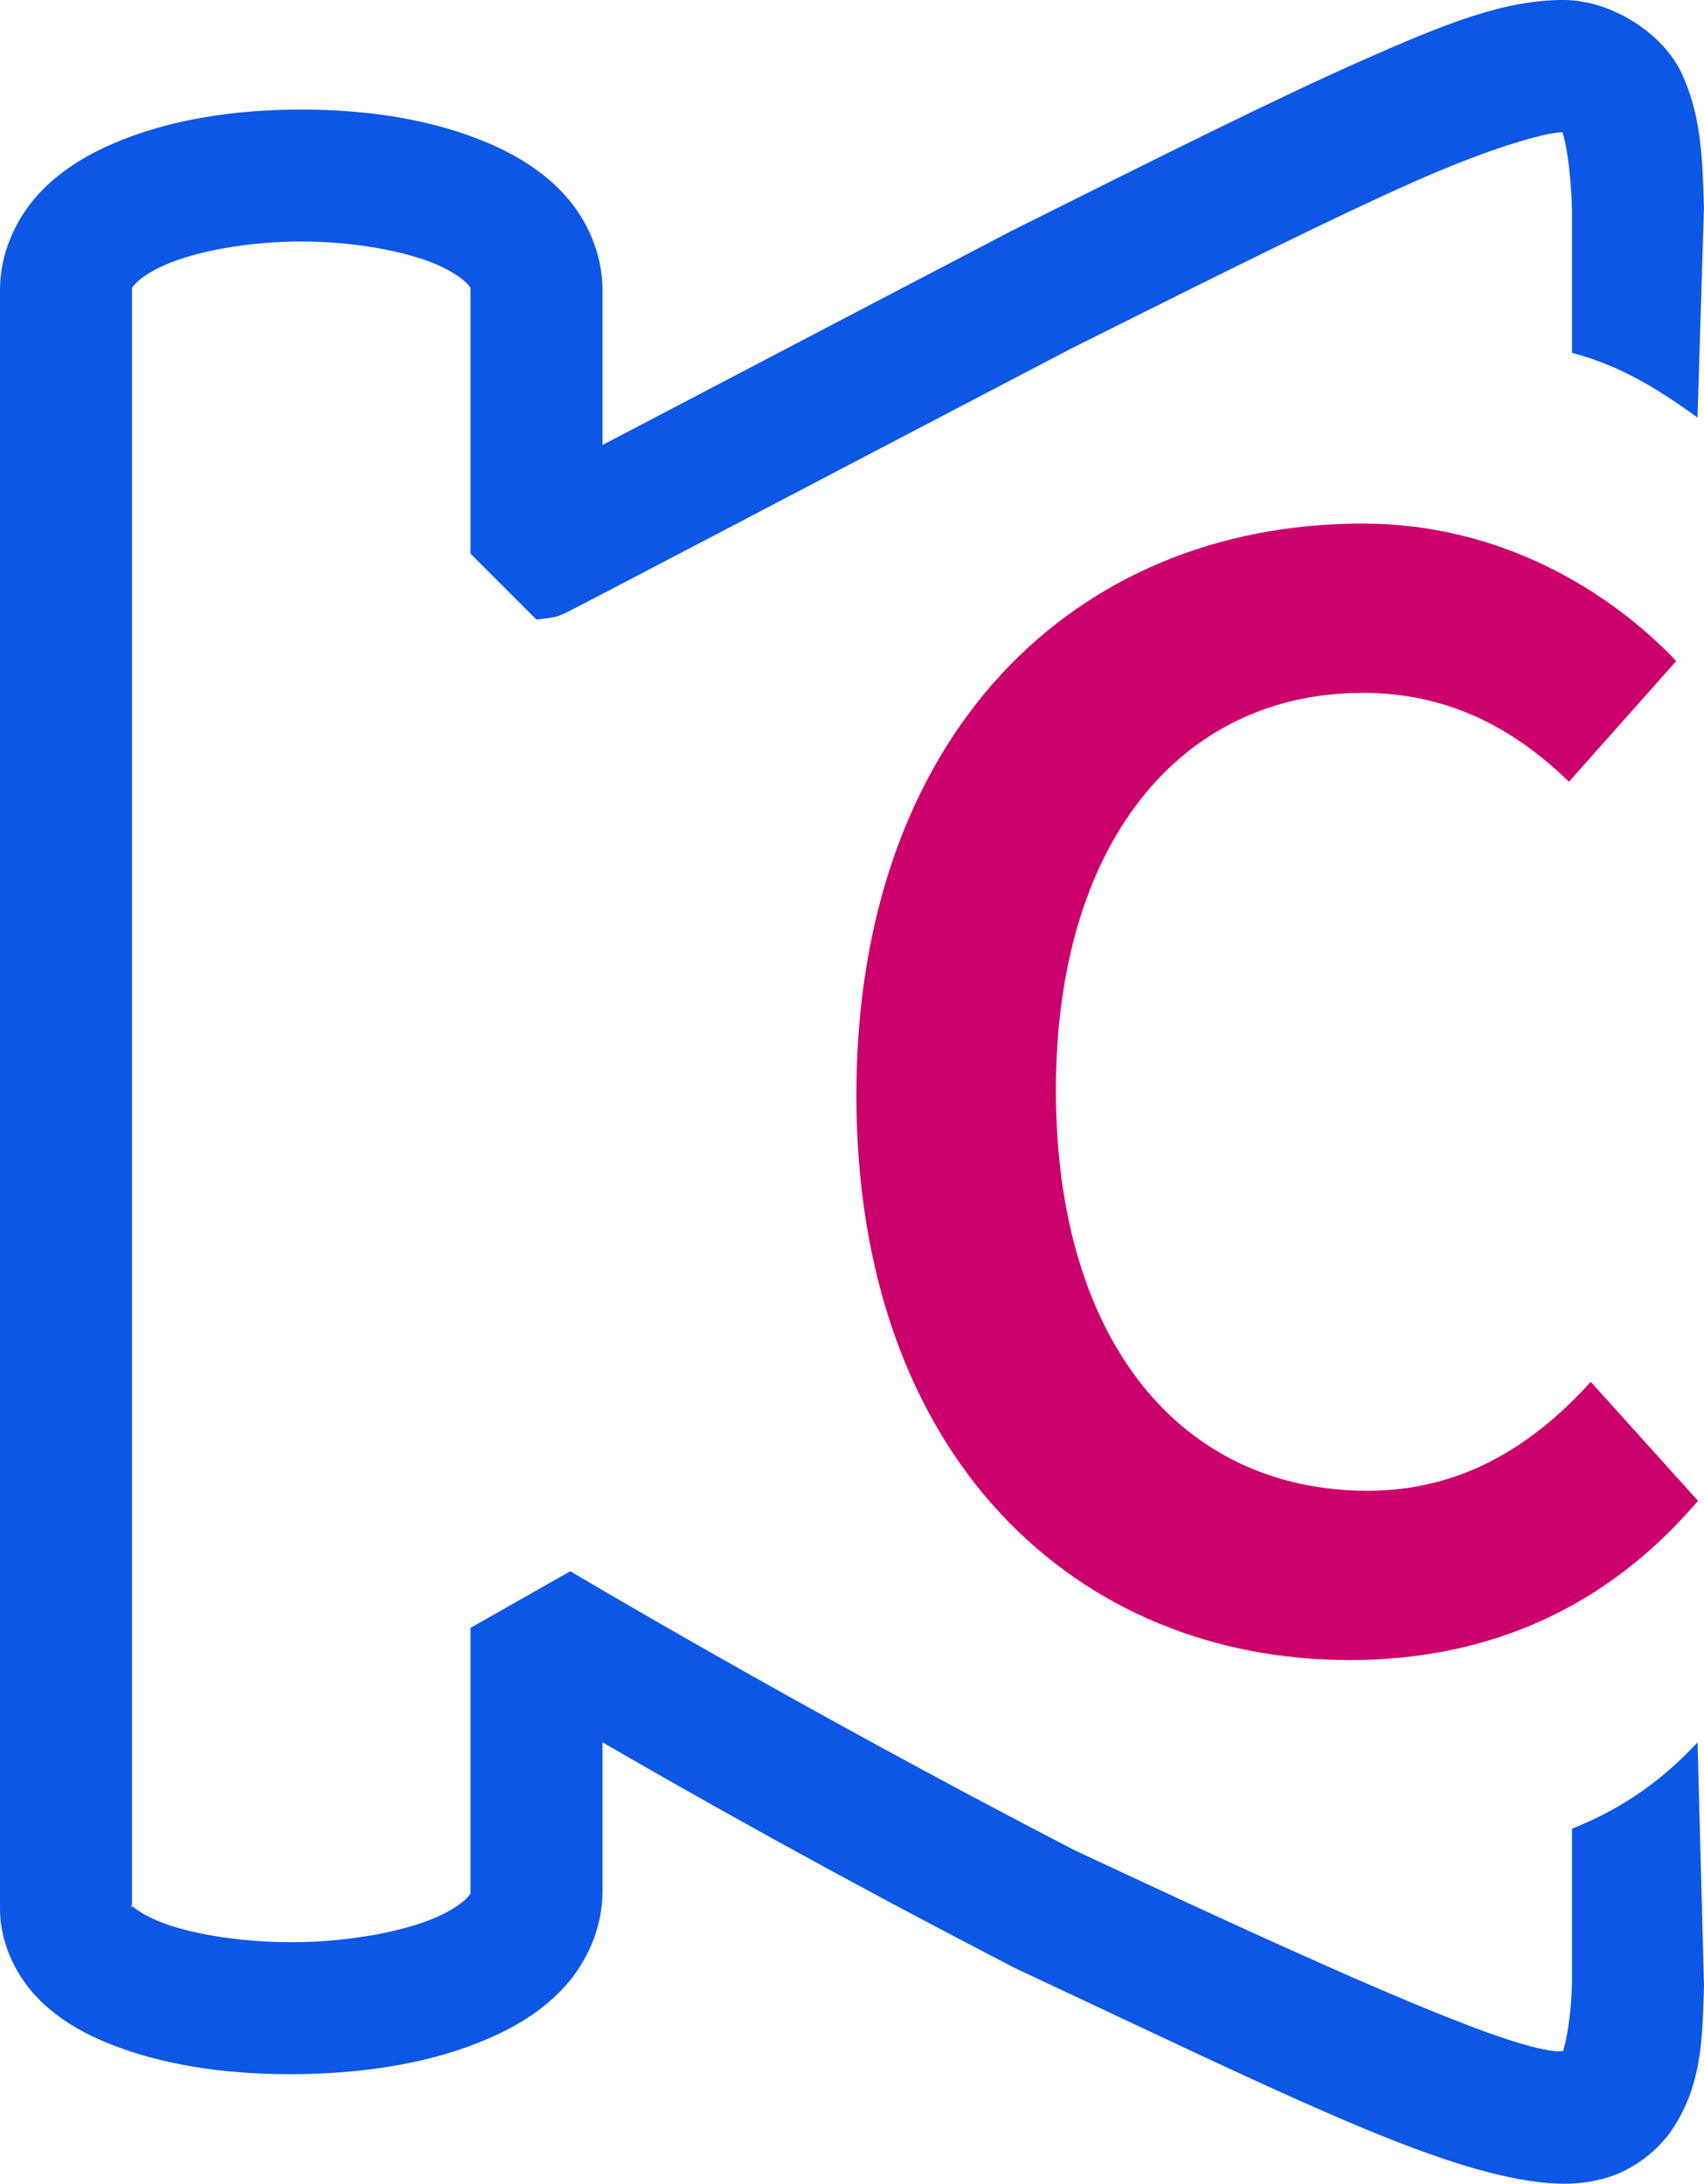 <?xml version="1.0" encoding="UTF-8" standalone="no"?>
<!-- Created with Inkscape (http://www.inkscape.org/) -->

<svg
   width="64.559mm"
   height="82.752mm"
   viewBox="0 0 64.559 82.752"
   version="1.1"
   id="svg5"
   xmlns="http://www.w3.org/2000/svg"
   xmlns:svg="http://www.w3.org/2000/svg">
  <defs
     id="defs2">
    <linearGradient
       id="linearGradient6494">
      <stop
         style="stop-color:#000000;stop-opacity:1;"
         offset="0"
         id="stop6492" />
    </linearGradient>
    <linearGradient
       id="linearGradient3642">
      <stop
         style="stop-color:#ffce00;stop-opacity:1;"
         offset="0"
         id="stop3640" />
    </linearGradient>
    <linearGradient
       id="linearGradient3514">
      <stop
         style="stop-color:#000000;stop-opacity:1;"
         offset="0"
         id="stop3512" />
    </linearGradient>
  </defs>
  <g
     id="g415"
     style="fill:#1a1a1a">
    <path
       id="path9968"
       style="color:#000000;font-weight:bold;font-size:89.079px;font-family:'Noto Sans Mono CJK TC';-inkscape-font-specification:'Noto Sans Mono CJK TC Bold';display:inline;fill:#0c57e5;fill-opacity:1;stroke:none;stroke-width:4;stroke-linejoin:bevel;stroke-dasharray:none;stroke-opacity:1;-inkscape-stroke:none;paint-order:markers stroke fill"
       d="M 59.238,0 C 56.992,0 54.782,0.88 51.51,2.334 48.237,3.789 43.993,5.915 38.344,8.74 l -0.041,0.02 c -5.267,2.752 -10.039,5.255 -13.5,7.068 -0.834,0.437 -1.307,0.684 -1.977,1.035 v -5.886 c 0,-1.365 -0.592,-2.659 -1.41,-3.566 C 20.598,6.504 19.599,5.898 18.531,5.437 16.396,4.517 13.91,4.152 11.412,4.152 c -2.498,0 -4.983,0.365 -7.117,1.285 C 3.227,5.898 2.228,6.504 1.41,7.41 0.592,8.317 0,9.612 0,10.977 v 30.709 30.657 c 0,1.365 0.672,2.635 1.516,3.463 0.843,0.828 1.832,1.348 2.889,1.746 2.112,0.796 4.572,1.092 7.054,1.047 2.483,-0.045 4.958,-0.432 7.084,-1.363 1.063,-0.466 2.061,-1.073 2.877,-1.981 0.816,-0.907 1.406,-2.199 1.406,-3.564 v -5.664 c 3.363,1.947 8.461,4.844 15.594,8.537 l 0.088,0.043 c 10.095,4.734 15.424,7.406 19.4,8.032 0.994,0.156 1.968,0.185 2.967,-0.112 0.998,-0.297 1.943,-1.017 2.494,-1.852 1.103,-1.67 1.125,-3.357 1.188,-5.355 l 0.002,-0.078 -0.244,-9.215 c -1.561,1.687 -3.152,2.629 -4.756,3.272 v 5.865 c -0.051,1.641 -0.31,2.449 -0.336,2.561 -0.098,0.009 -0.158,0.034 -0.539,-0.026 C 56.527,77.358 50.738,74.817 40.687,70.104 30.166,64.653 21.607,59.543 21.607,59.543 l -3.781,2.146 v 10 c 0,0.078 0.034,0.045 -0.125,0.222 -0.159,0.177 -0.557,0.477 -1.164,0.743 -1.216,0.532 -3.196,0.909 -5.17,0.945 -1.974,0.036 -3.971,-0.265 -5.201,-0.729 -0.615,-0.232 -1.017,-0.505 -1.148,-0.635 -0.01,-0.01 -0.01,-0.008 -0.018,-0.015 v 0.12 c 0,-0.08 -0.09,-0.203 0,-0.12 v -30.536 -30.709 c 0,-0.076 -0.034,-0.043 0.123,-0.217 0.157,-0.174 0.549,-0.47 1.152,-0.73 1.207,-0.521 3.178,-0.877 5.137,-0.877 1.959,0 3.931,0.356 5.139,0.877 0.604,0.26 0.995,0.556 1.152,0.73 0.157,0.174 0.123,0.141 0.123,0.217 v 10.006 l 2.5,2.5 c 1.98e-4,0 0.623,-0.077 0.718,-0.105 0.096,-0.029 0.141,-0.046 0.178,-0.06 0.073,-0.028 0.102,-0.042 0.127,-0.053 0.05,-0.022 0.07,-0.032 0.092,-0.043 0.044,-0.021 0.078,-0.038 0.119,-0.059 0.082,-0.041 0.183,-0.095 0.316,-0.164 0.266,-0.137 0.649,-0.335 1.137,-0.59 0.977,-0.51 2.38,-1.244 4.111,-2.151 3.452,-1.808 8.21,-4.303 13.455,-7.045 5.649,-2.825 9.877,-4.938 12.961,-6.309 3.061,-1.36 5.055,-1.883 5.654,-1.891 0.112,0.297 0.316,1.313 0.363,2.939 v 5.421 c 1.457,0.391 2.805,1.026 4.756,2.454 l 0.244,-7.947 -0.002,-0.072 C 64.502,5.922 64.439,4.365 63.726,2.807 63.014,1.248 61.03,0 59.238,0 Z" />
    <g
       aria-label="C"
       id="text11137"
       style="font-weight:bold;font-size:63.522px;font-family:'Fira Sans';-inkscape-font-specification:'Fira Sans Bold';display:inline;fill:#c83737;stroke-width:0.331">
      <path
         d="m 51.12,62.91 c 5.526,0 9.909,-2.16 13.213,-6.035 l -4.065,-4.51 c -2.35,2.604 -5.082,4.129 -8.448,4.129 -7.114,0 -11.815,-5.717 -11.815,-15.182 0,-9.338 4.701,-15.055 11.625,-15.055 3.24,0 5.717,1.334 7.813,3.367 l 4.065,-4.574 c -2.604,-2.731 -6.733,-5.209 -11.879,-5.209 -10.989,0 -19.184,8.067 -19.184,21.661 0,13.784 8.385,21.407 18.675,21.407 z"
         style="font-weight:600;font-family:'Source Code Pro';-inkscape-font-specification:'Source Code Pro Semi-Bold';fill:#cc006c;fill-opacity:1"
         id="path409" />
    </g>
  </g>
</svg>
